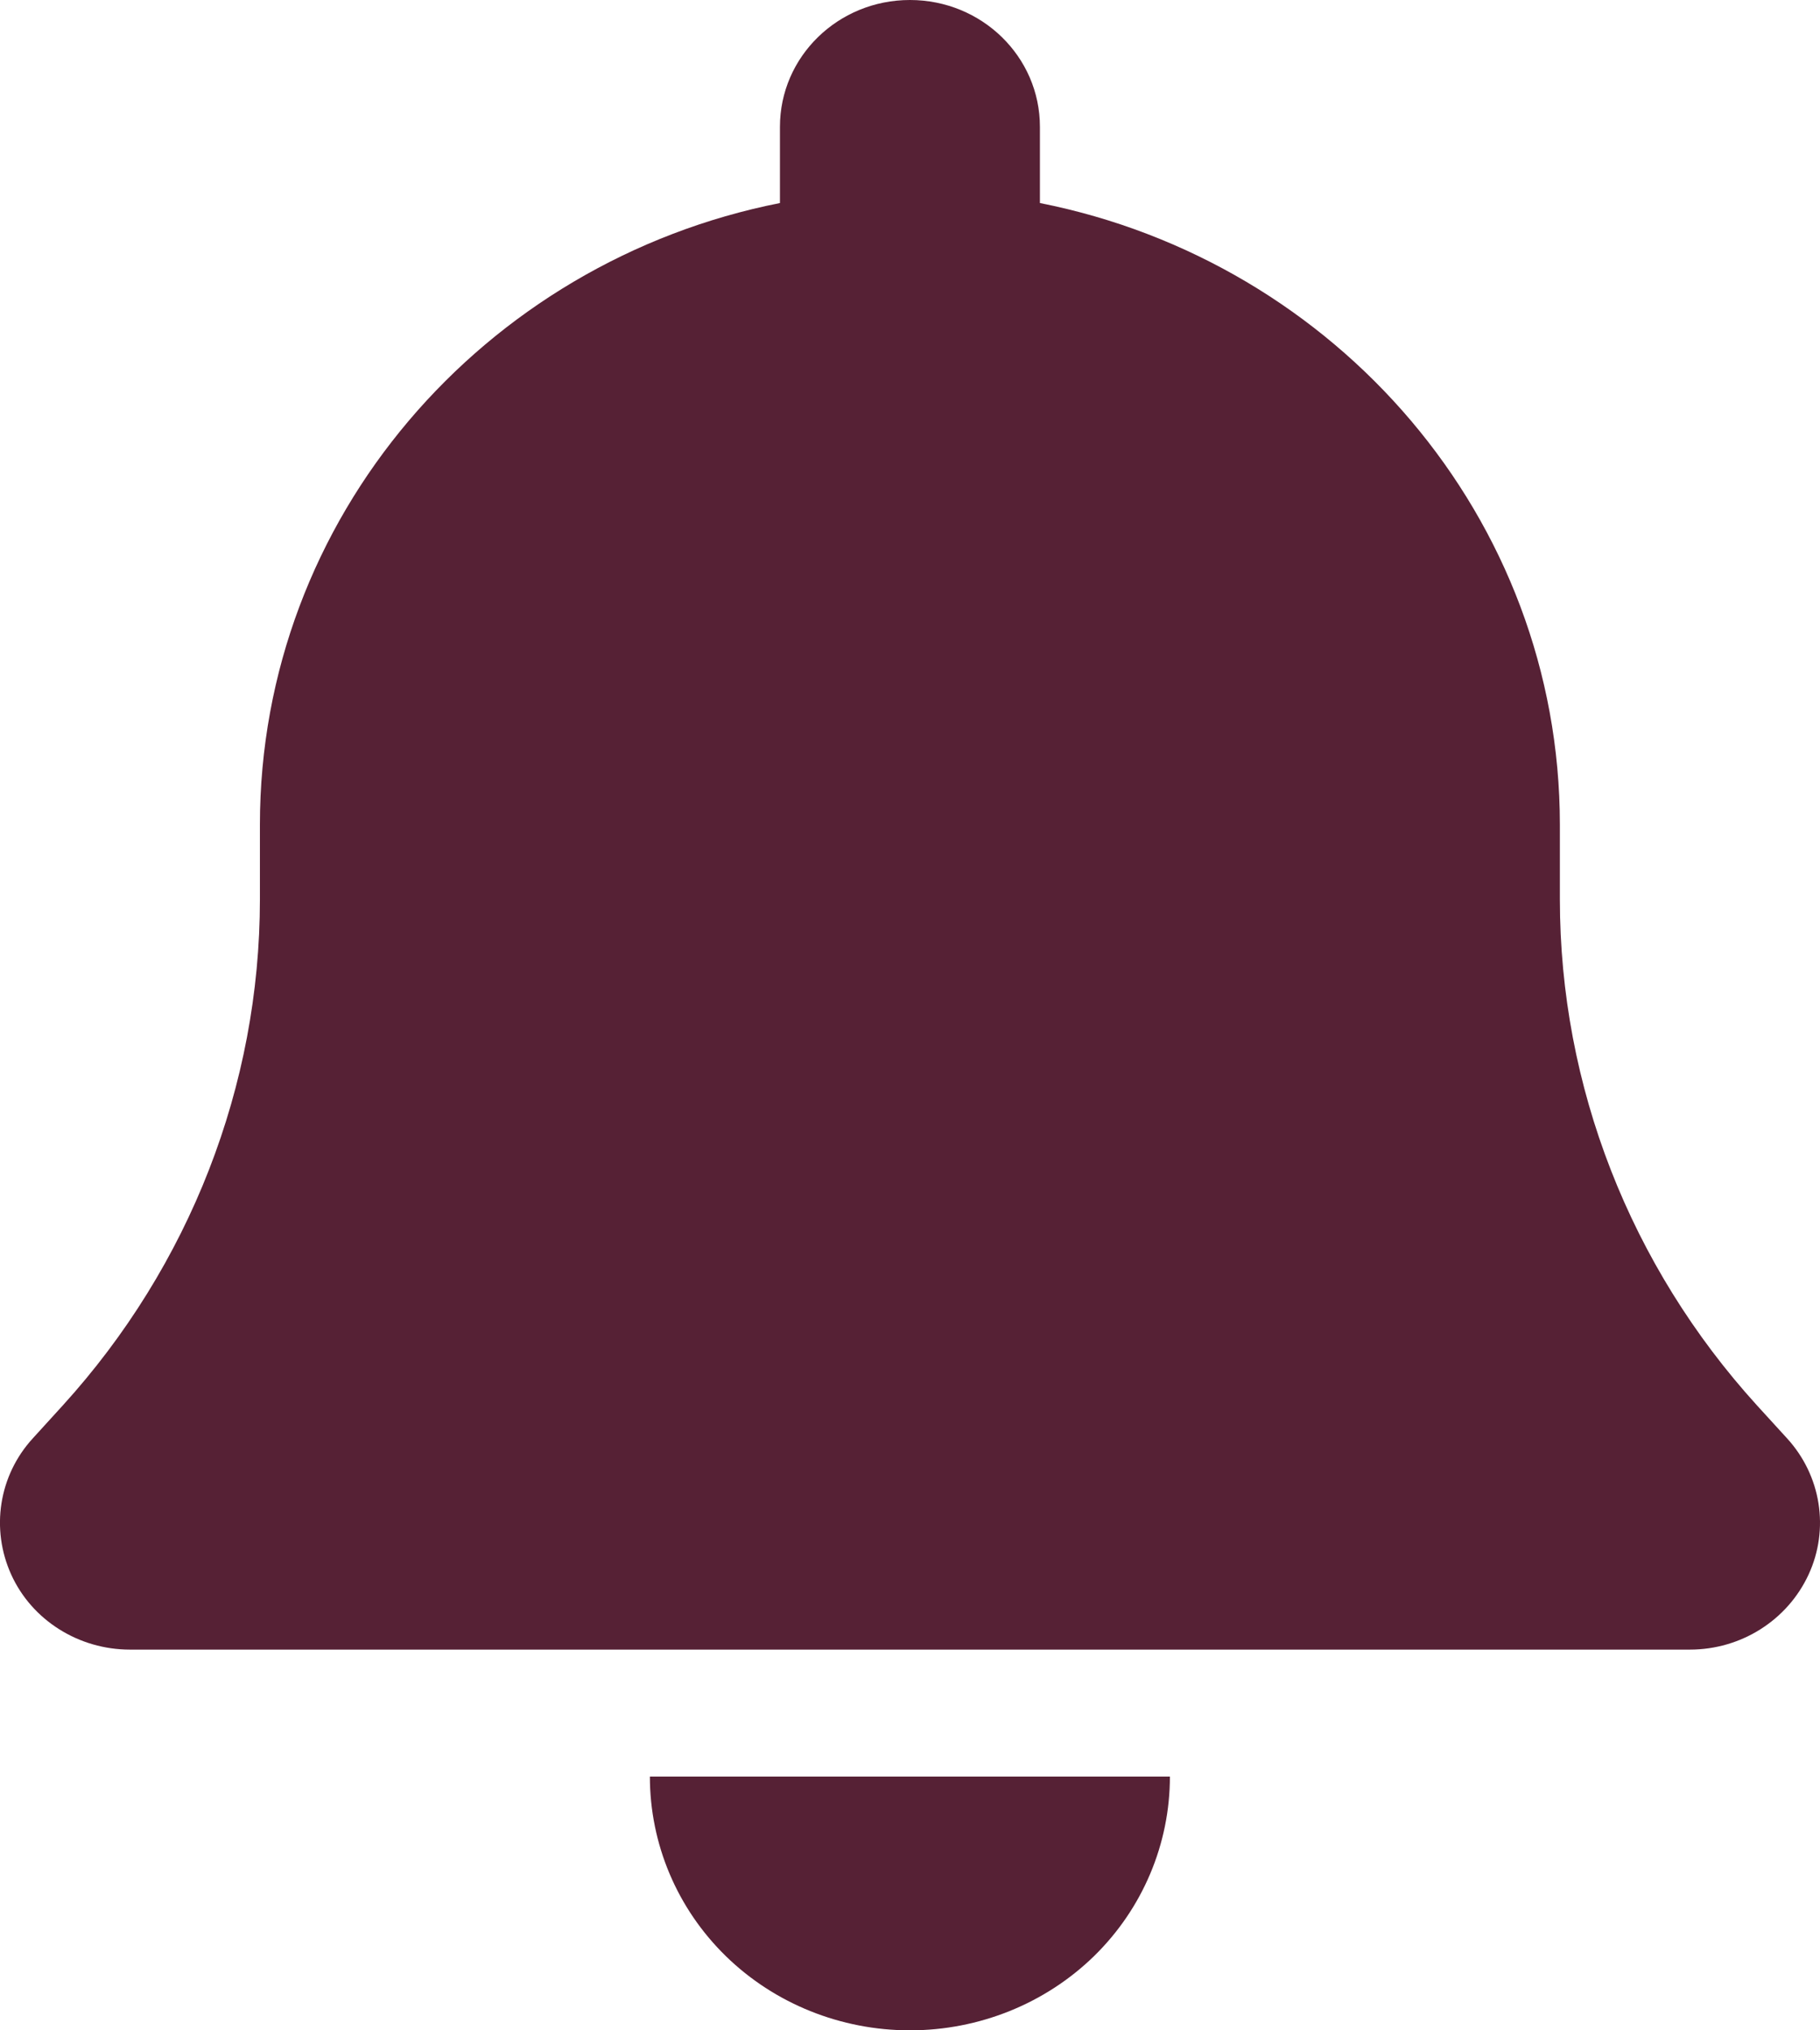 <svg width="26" height="29" viewBox="0 0 26 29" fill="none" xmlns="http://www.w3.org/2000/svg">
<path d="M12.999 0C11.972 0 11.142 0.81 11.142 1.812V2.9C6.905 3.738 3.713 7.397 3.713 11.781V12.846C3.713 15.508 2.709 18.08 0.898 20.073L0.469 20.544C-0.019 21.076 -0.135 21.841 0.161 22.492C0.457 23.143 1.125 23.562 1.856 23.562H24.141C24.873 23.562 25.534 23.143 25.836 22.492C26.138 21.841 26.016 21.076 25.529 20.544L25.099 20.073C23.288 18.08 22.284 15.514 22.284 12.846V11.781C22.284 7.397 19.092 3.738 14.856 2.9V1.812C14.856 0.81 14.026 0 12.999 0ZM15.628 27.941C16.324 27.261 16.713 26.338 16.713 25.375H9.284C9.284 26.338 9.673 27.261 10.37 27.941C11.066 28.62 12.012 29 12.999 29C13.985 29 14.931 28.62 15.628 27.941Z" fill="#562135"/>
</svg>
